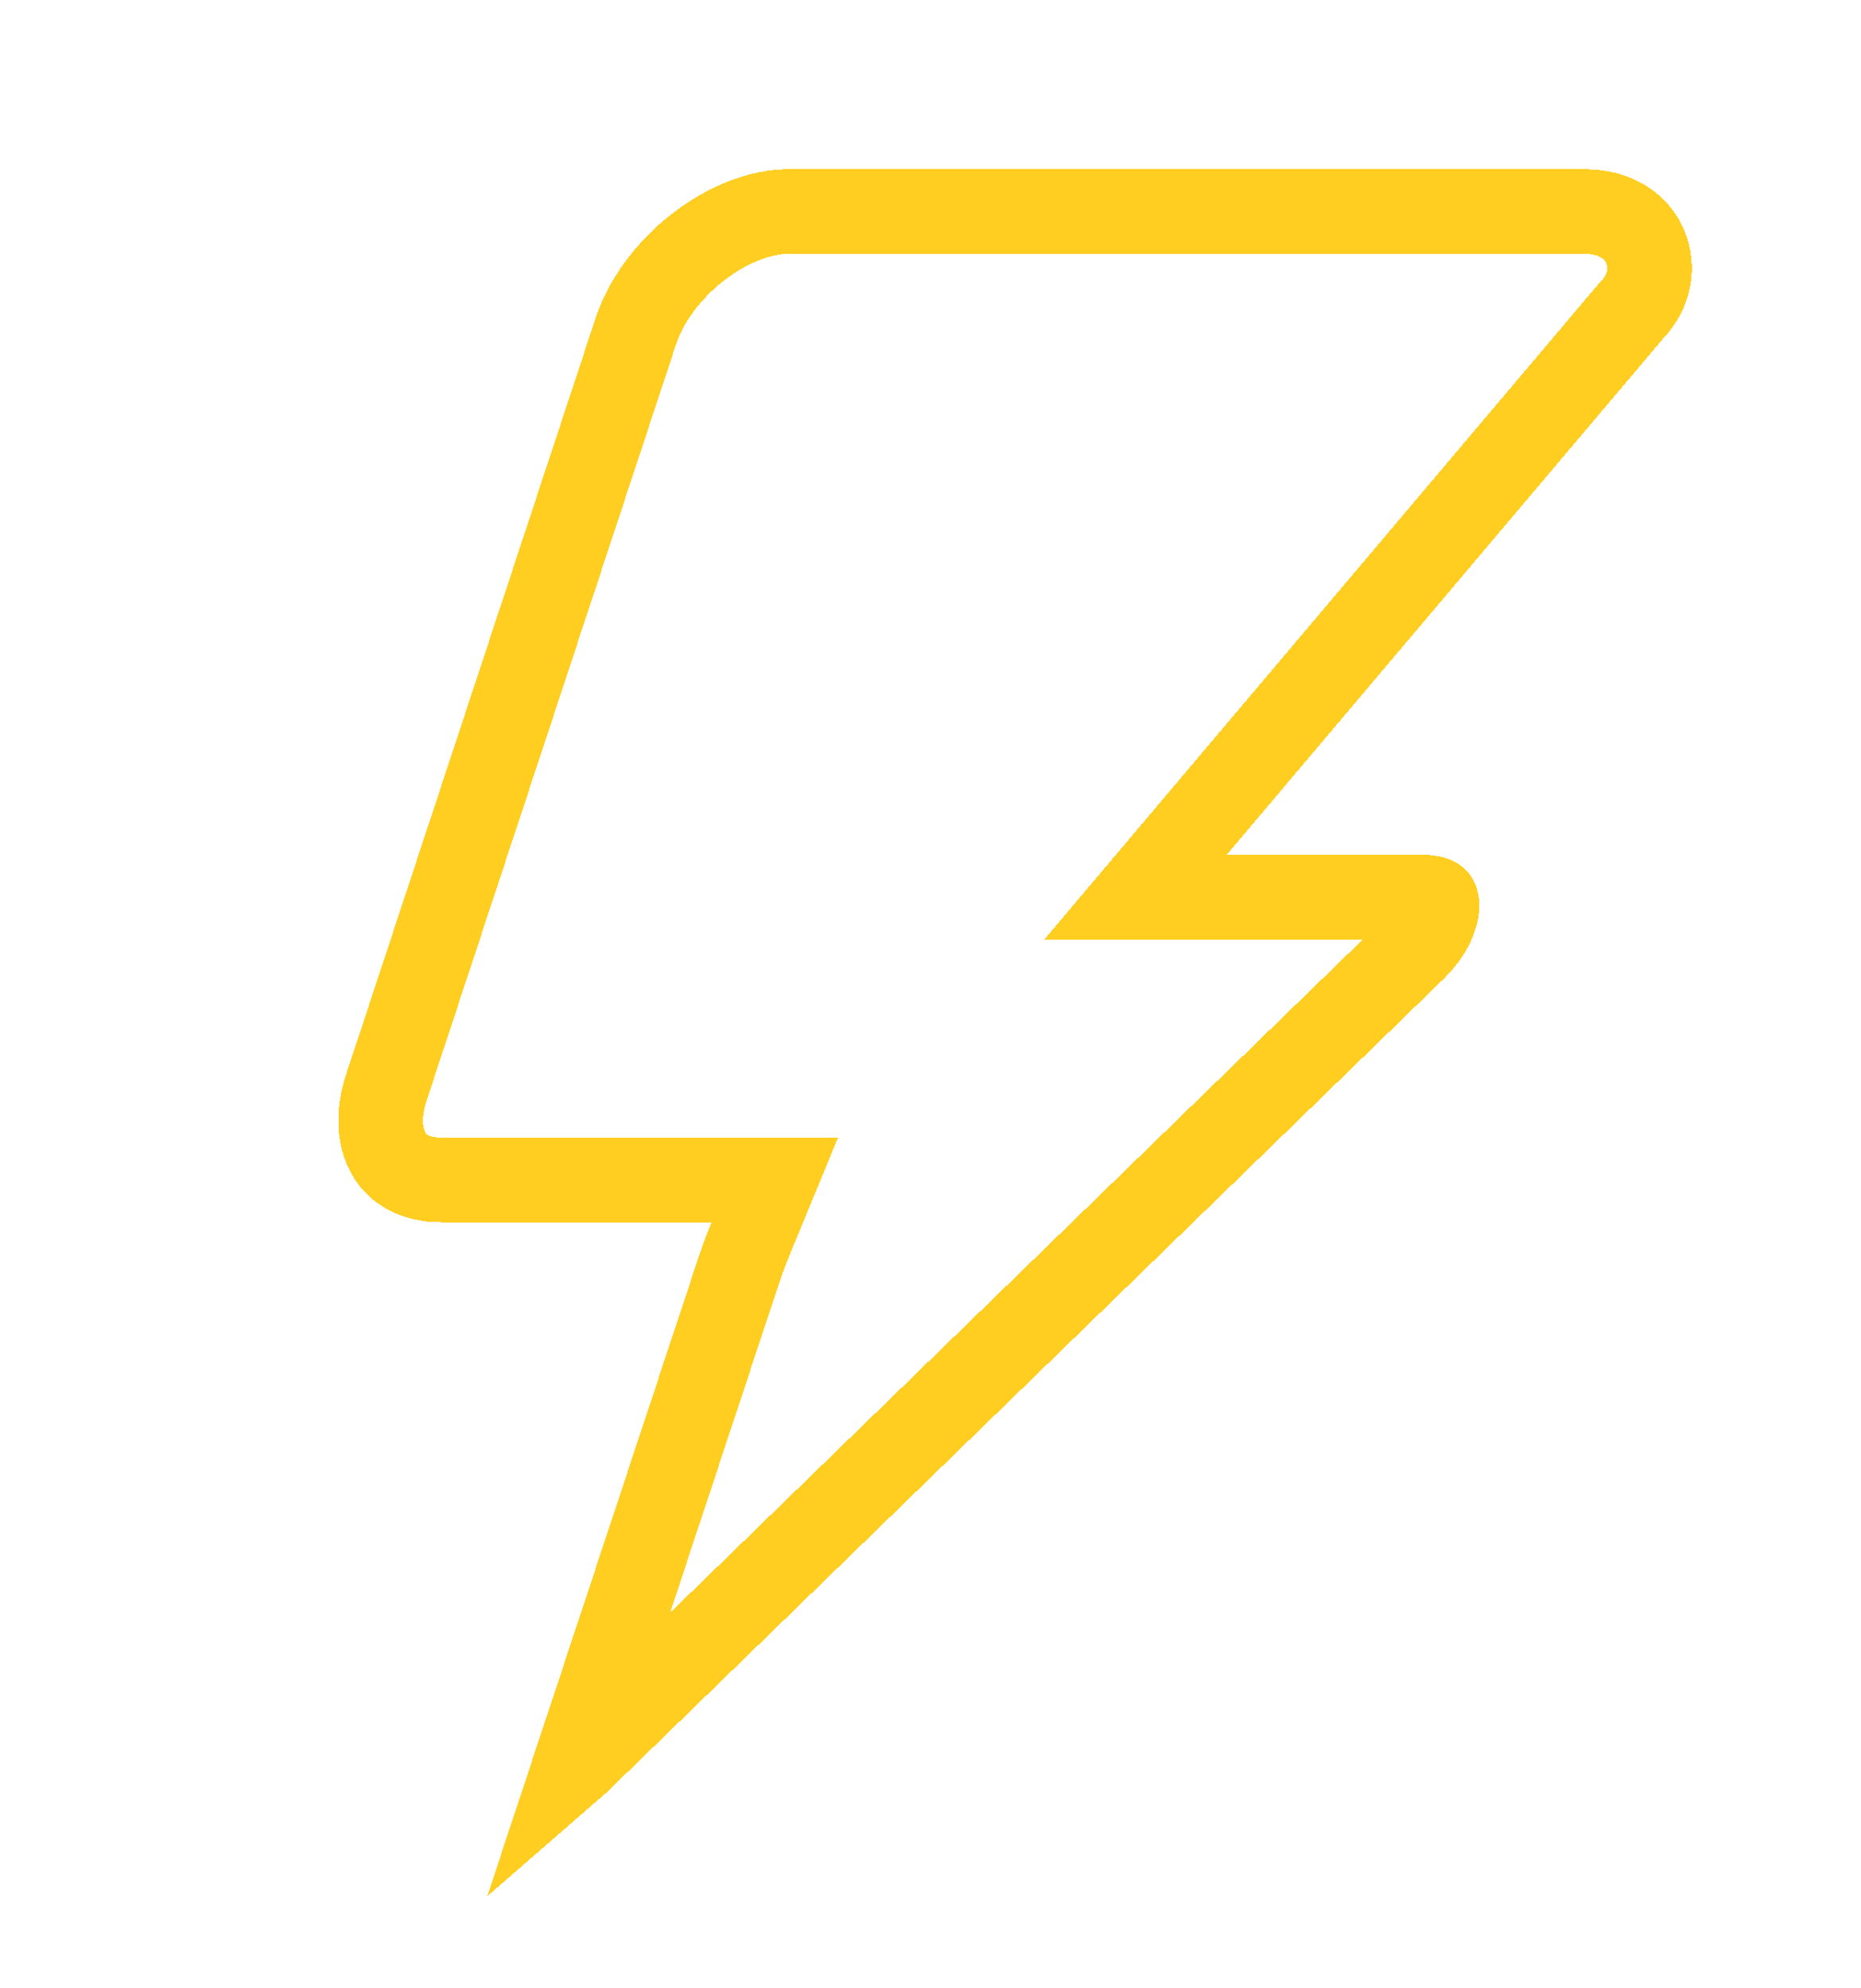 <svg width="88" height="94" viewBox="0 0 88 94" fill="none" xmlns="http://www.w3.org/2000/svg">
<g filter="url(#filter0_d_2_198)">
<path d="M56.472 33.126L53.689 36.418H58H67.331C67.749 36.418 67.88 36.524 67.885 36.529L67.885 36.529C67.892 36.534 67.897 36.539 67.904 36.552C67.912 36.566 67.929 36.605 67.94 36.68C67.99 37.019 67.838 37.872 66.903 38.813L27.295 77.299C27.271 77.321 27.248 77.343 27.225 77.363L34.837 54.348L34.84 54.34L34.843 54.331C35.005 53.826 35.253 53.138 35.498 52.543L36.638 49.781H33.649H20.852C19.601 49.781 18.833 49.267 18.425 48.617C17.997 47.934 17.789 46.807 18.3 45.319L18.304 45.308L18.308 45.296L30.039 9.738L30.041 9.73L30.044 9.722C30.523 8.229 31.606 6.77 33.009 5.681C34.421 4.586 35.978 4 37.293 4H74.885C76.557 4 77.448 4.816 77.802 5.673C78.181 6.59 78.039 7.752 77.176 8.648L77.132 8.695L77.09 8.744L56.472 33.126Z" stroke="#FFCE21" stroke-width="4" shape-rendering="crispEdges"/>
</g>
<defs>
<filter id="filter0_d_2_198" x="8" y="0" width="80" height="94" filterUnits="userSpaceOnUse" color-interpolation-filters="sRGB">
<feFlood flood-opacity="0" result="BackgroundImageFix"/>
<feColorMatrix in="SourceAlpha" type="matrix" values="0 0 0 0 0 0 0 0 0 0 0 0 0 0 0 0 0 0 127 0" result="hardAlpha"/>
<feOffset dy="6"/>
<feGaussianBlur stdDeviation="4"/>
<feComposite in2="hardAlpha" operator="out"/>
<feColorMatrix type="matrix" values="0 0 0 0 0.025 0 0 0 0 0.148 0 0 0 0 0.463 0 0 0 0.3 0"/>
<feBlend mode="normal" in2="BackgroundImageFix" result="effect1_dropShadow_2_198"/>
<feBlend mode="normal" in="SourceGraphic" in2="effect1_dropShadow_2_198" result="shape"/>
</filter>
</defs>
</svg>
